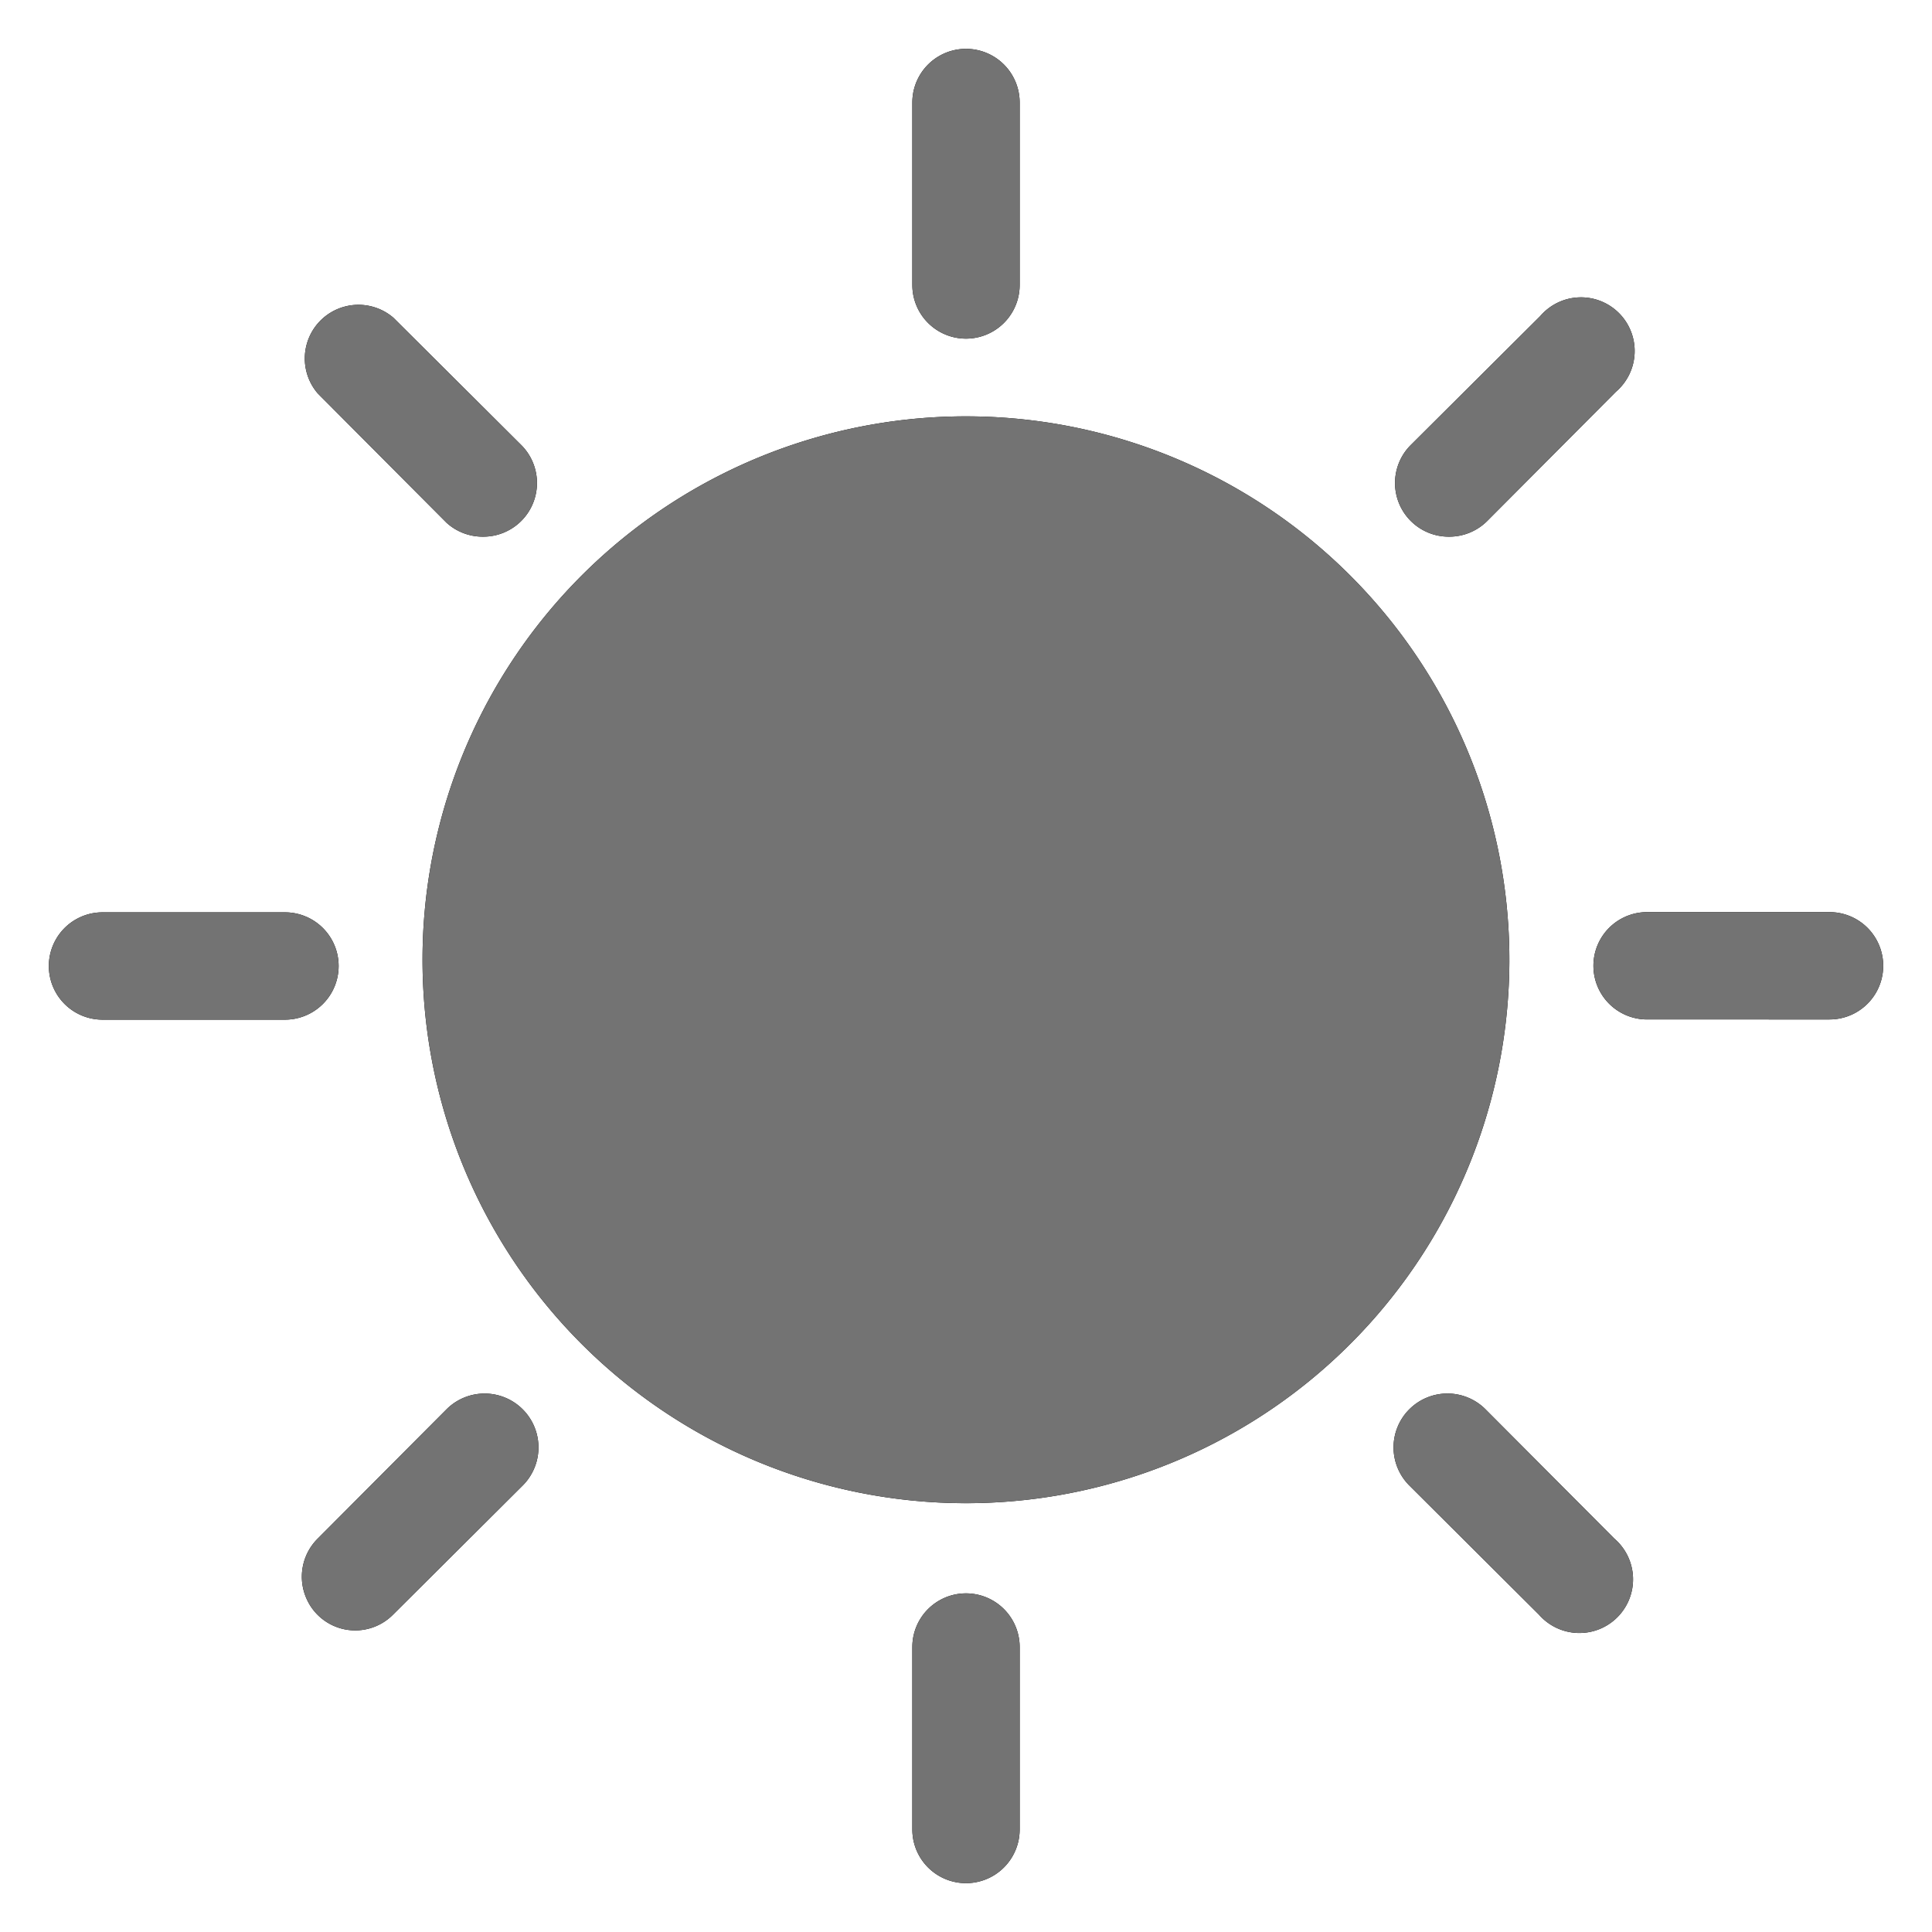 <svg id="sun-line" xmlns="http://www.w3.org/2000/svg" xmlns:xlink="http://www.w3.org/1999/xlink" width="36" height="36" viewBox="0 0 36 36">
  <defs>
    <clipPath id="clip-path">
      <path id="Mask" d="M16.09,33.18v-3.4a1,1,0,0,1,2,0v3.4a1,1,0,1,1-2,0ZM27.76,29.17l-2.409-2.4A1,1,0,1,1,26.77,25.35l2.4,2.409a1,1,0,1,1-1.41,1.41ZM4.789,28.849A1,1,0,0,1,5.01,27.76l2.4-2.409A1,1,0,1,1,8.83,26.77l-2.41,2.4a.992.992,0,0,1-1.631-.321Zm5.092-4.763A10.126,10.126,0,1,1,17.092,27.1,10.129,10.129,0,0,1,9.881,24.086Zm19.9-6a1,1,0,0,1,0-2h3.4a1,1,0,1,1,0,2ZM1,18.09a1,1,0,1,1,0-2H4.4a1,1,0,1,1,0,2ZM25.38,8.8a1,1,0,0,1,0-1.42l2.41-2.4A1,1,0,1,1,29.2,6.39L26.8,8.8a1,1,0,0,1-.7.29h-.014A1,1,0,0,1,25.38,8.8ZM8.09,9.09H8.083a1,1,0,0,1-.673-.26L5.01,6.42A1,1,0,0,1,6.42,5.01L8.8,7.38a1,1,0,0,1-.7,1.71Zm8-4.69V1a1,1,0,1,1,2,0V4.4a1,1,0,1,1-2,0Z" transform="translate(0.91 0.91)"/>
    </clipPath>
  </defs>
  <g id="color">
    <path id="Mask-2" data-name="Mask" d="M16.09,33.18v-3.4a1,1,0,0,1,2,0v3.4a1,1,0,1,1-2,0ZM27.76,29.17l-2.409-2.4A1,1,0,1,1,26.77,25.35l2.4,2.409a1,1,0,1,1-1.41,1.41ZM4.789,28.849A1,1,0,0,1,5.01,27.76l2.4-2.409A1,1,0,1,1,8.83,26.77l-2.41,2.4a.992.992,0,0,1-1.631-.321Zm5.092-4.763A10.126,10.126,0,1,1,17.092,27.1,10.129,10.129,0,0,1,9.881,24.086Zm19.9-6a1,1,0,0,1,0-2h3.4a1,1,0,1,1,0,2ZM1,18.09a1,1,0,1,1,0-2H4.4a1,1,0,1,1,0,2ZM25.38,8.8a1,1,0,0,1,0-1.42l2.41-2.4A1,1,0,1,1,29.2,6.39L26.8,8.8a1,1,0,0,1-.7.29h-.014A1,1,0,0,1,25.38,8.8ZM8.09,9.09H8.083a1,1,0,0,1-.673-.26L5.01,6.42A1,1,0,0,1,6.42,5.01L8.8,7.38a1,1,0,0,1-.7,1.71Zm8-4.69V1a1,1,0,1,1,2,0V4.4a1,1,0,1,1-2,0Z" transform="translate(0.91 0.91)"/>
    <g id="color-2" data-name="color" clip-path="url(#clip-path)">
      <g id="color-3" data-name="color">
        <rect id="Rectangle" width="36" height="36" fill="#737373"/>
      </g>
    </g>
  </g>
</svg>
